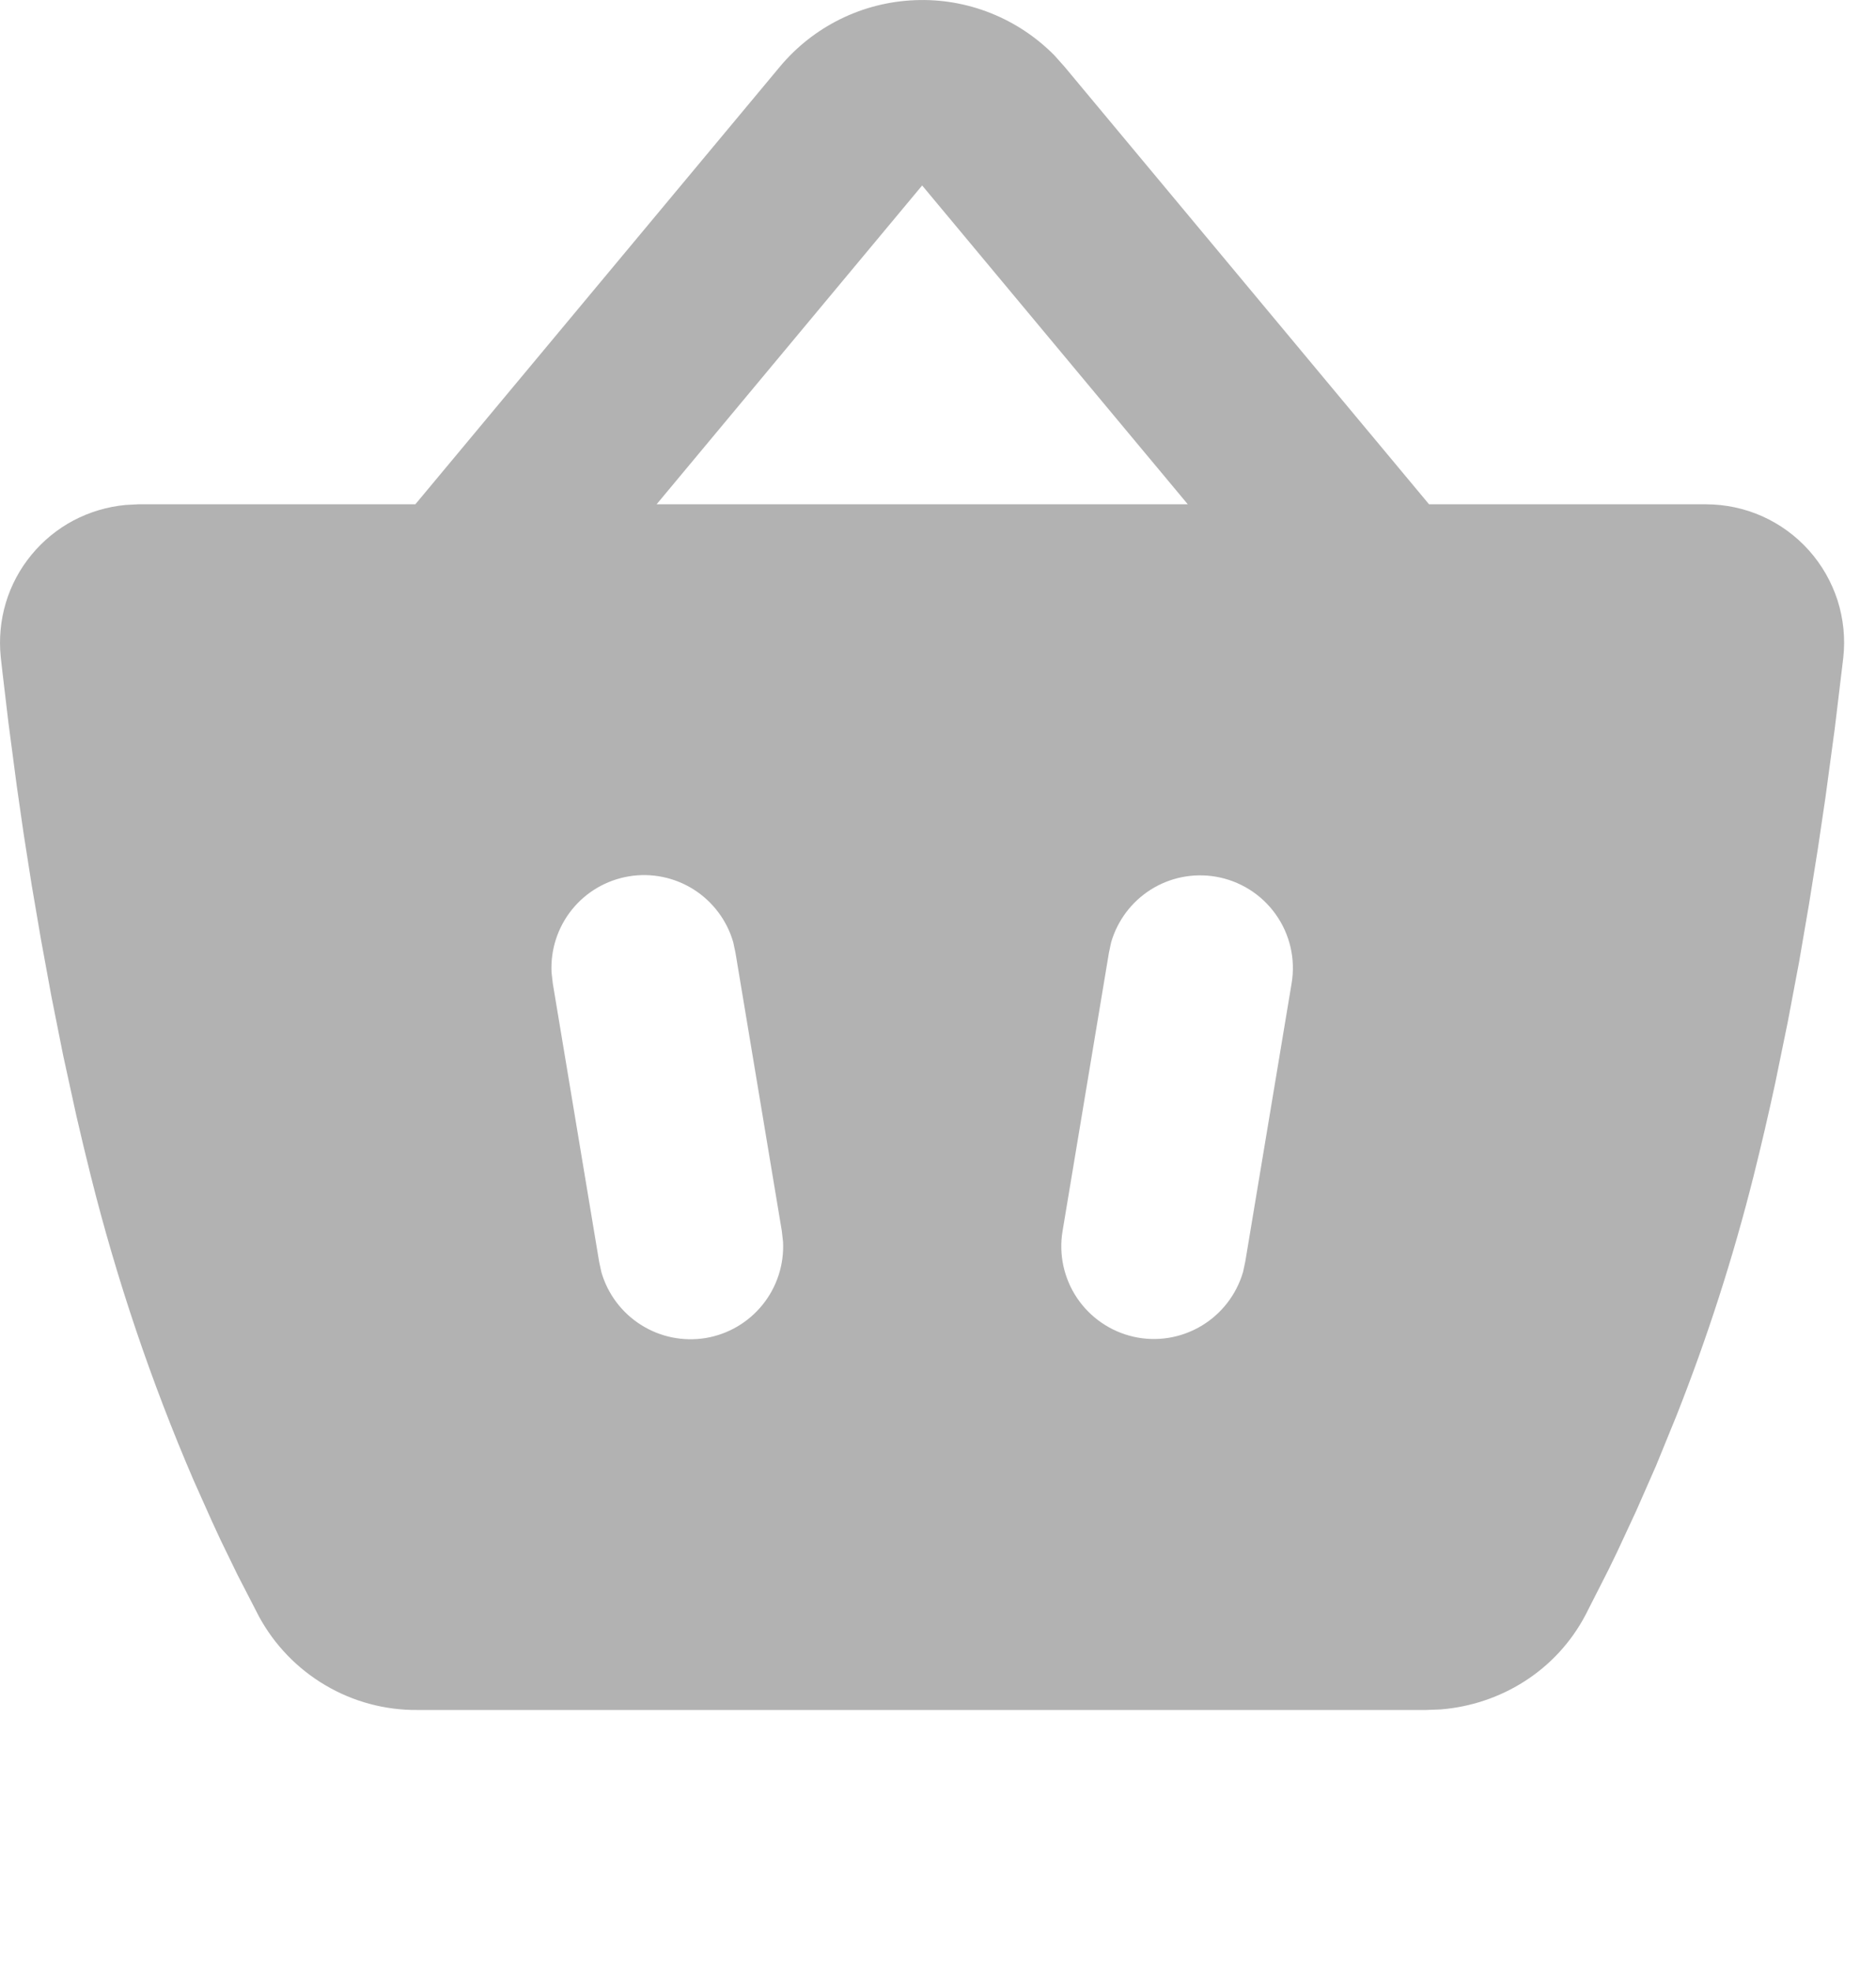 <svg width="20" height="21" viewBox="0 0 20 21" fill="none" xmlns="http://www.w3.org/2000/svg">
<path fill-rule="evenodd" clip-rule="evenodd" d="M8.314 0.711C8.491 0.499 8.71 0.326 8.958 0.204C9.205 0.082 9.476 0.013 9.752 0.002C10.028 -0.01 10.303 0.037 10.56 0.139C10.817 0.241 11.049 0.395 11.243 0.592L11.349 0.711L15.235 5.373H18.184C18.392 5.373 18.597 5.416 18.786 5.5C18.976 5.585 19.145 5.708 19.284 5.863C19.422 6.017 19.526 6.199 19.59 6.396C19.653 6.594 19.674 6.802 19.651 7.009L19.56 7.765L19.461 8.497L19.38 9.044L19.286 9.632L19.18 10.25L19.059 10.89L18.925 11.543C18.854 11.873 18.777 12.202 18.695 12.53C18.477 13.398 18.202 14.251 17.873 15.083L17.655 15.617L17.443 16.099L17.244 16.527L17.151 16.719L16.905 17.203C16.589 17.806 15.992 18.162 15.36 18.213L15.202 18.219H4.451C4.105 18.222 3.766 18.131 3.468 17.955C3.171 17.78 2.926 17.527 2.761 17.223L2.532 16.779L2.354 16.413L2.26 16.21L2.062 15.767C1.611 14.719 1.245 13.636 0.968 12.529C0.914 12.315 0.863 12.099 0.813 11.883L0.673 11.243L0.548 10.616L0.437 10.011L0.338 9.431L0.252 8.883L0.179 8.376L0.09 7.701L0.025 7.152L0.008 7.001C-0.012 6.806 0.006 6.61 0.062 6.423C0.118 6.236 0.211 6.062 0.335 5.912C0.459 5.761 0.612 5.636 0.784 5.545C0.957 5.454 1.146 5.398 1.34 5.38L1.475 5.373H4.428L8.314 0.711ZM7.817 10.039C7.75 9.806 7.599 9.606 7.394 9.476C7.189 9.347 6.944 9.297 6.705 9.337C6.465 9.377 6.249 9.503 6.097 9.692C5.945 9.881 5.868 10.119 5.88 10.361L5.893 10.476L6.387 13.441L6.411 13.553C6.478 13.786 6.629 13.987 6.834 14.116C7.039 14.246 7.284 14.295 7.523 14.256C7.763 14.216 7.979 14.089 8.131 13.9C8.283 13.711 8.36 13.473 8.348 13.231L8.335 13.116L7.841 10.152L7.817 10.039ZM12.958 9.34C12.719 9.3 12.474 9.349 12.269 9.478C12.064 9.607 11.914 9.807 11.846 10.039L11.822 10.152L11.328 13.116C11.286 13.365 11.342 13.62 11.482 13.829C11.623 14.038 11.838 14.186 12.084 14.242C12.329 14.298 12.587 14.257 12.804 14.129C13.021 14.001 13.181 13.795 13.252 13.553L13.276 13.441L13.77 10.476C13.813 10.218 13.752 9.953 13.599 9.74C13.447 9.527 13.216 9.383 12.958 9.34ZM9.831 1.976L7 5.373H12.663L9.831 1.976Z" fill="#B2B2B2"/>
</svg>
